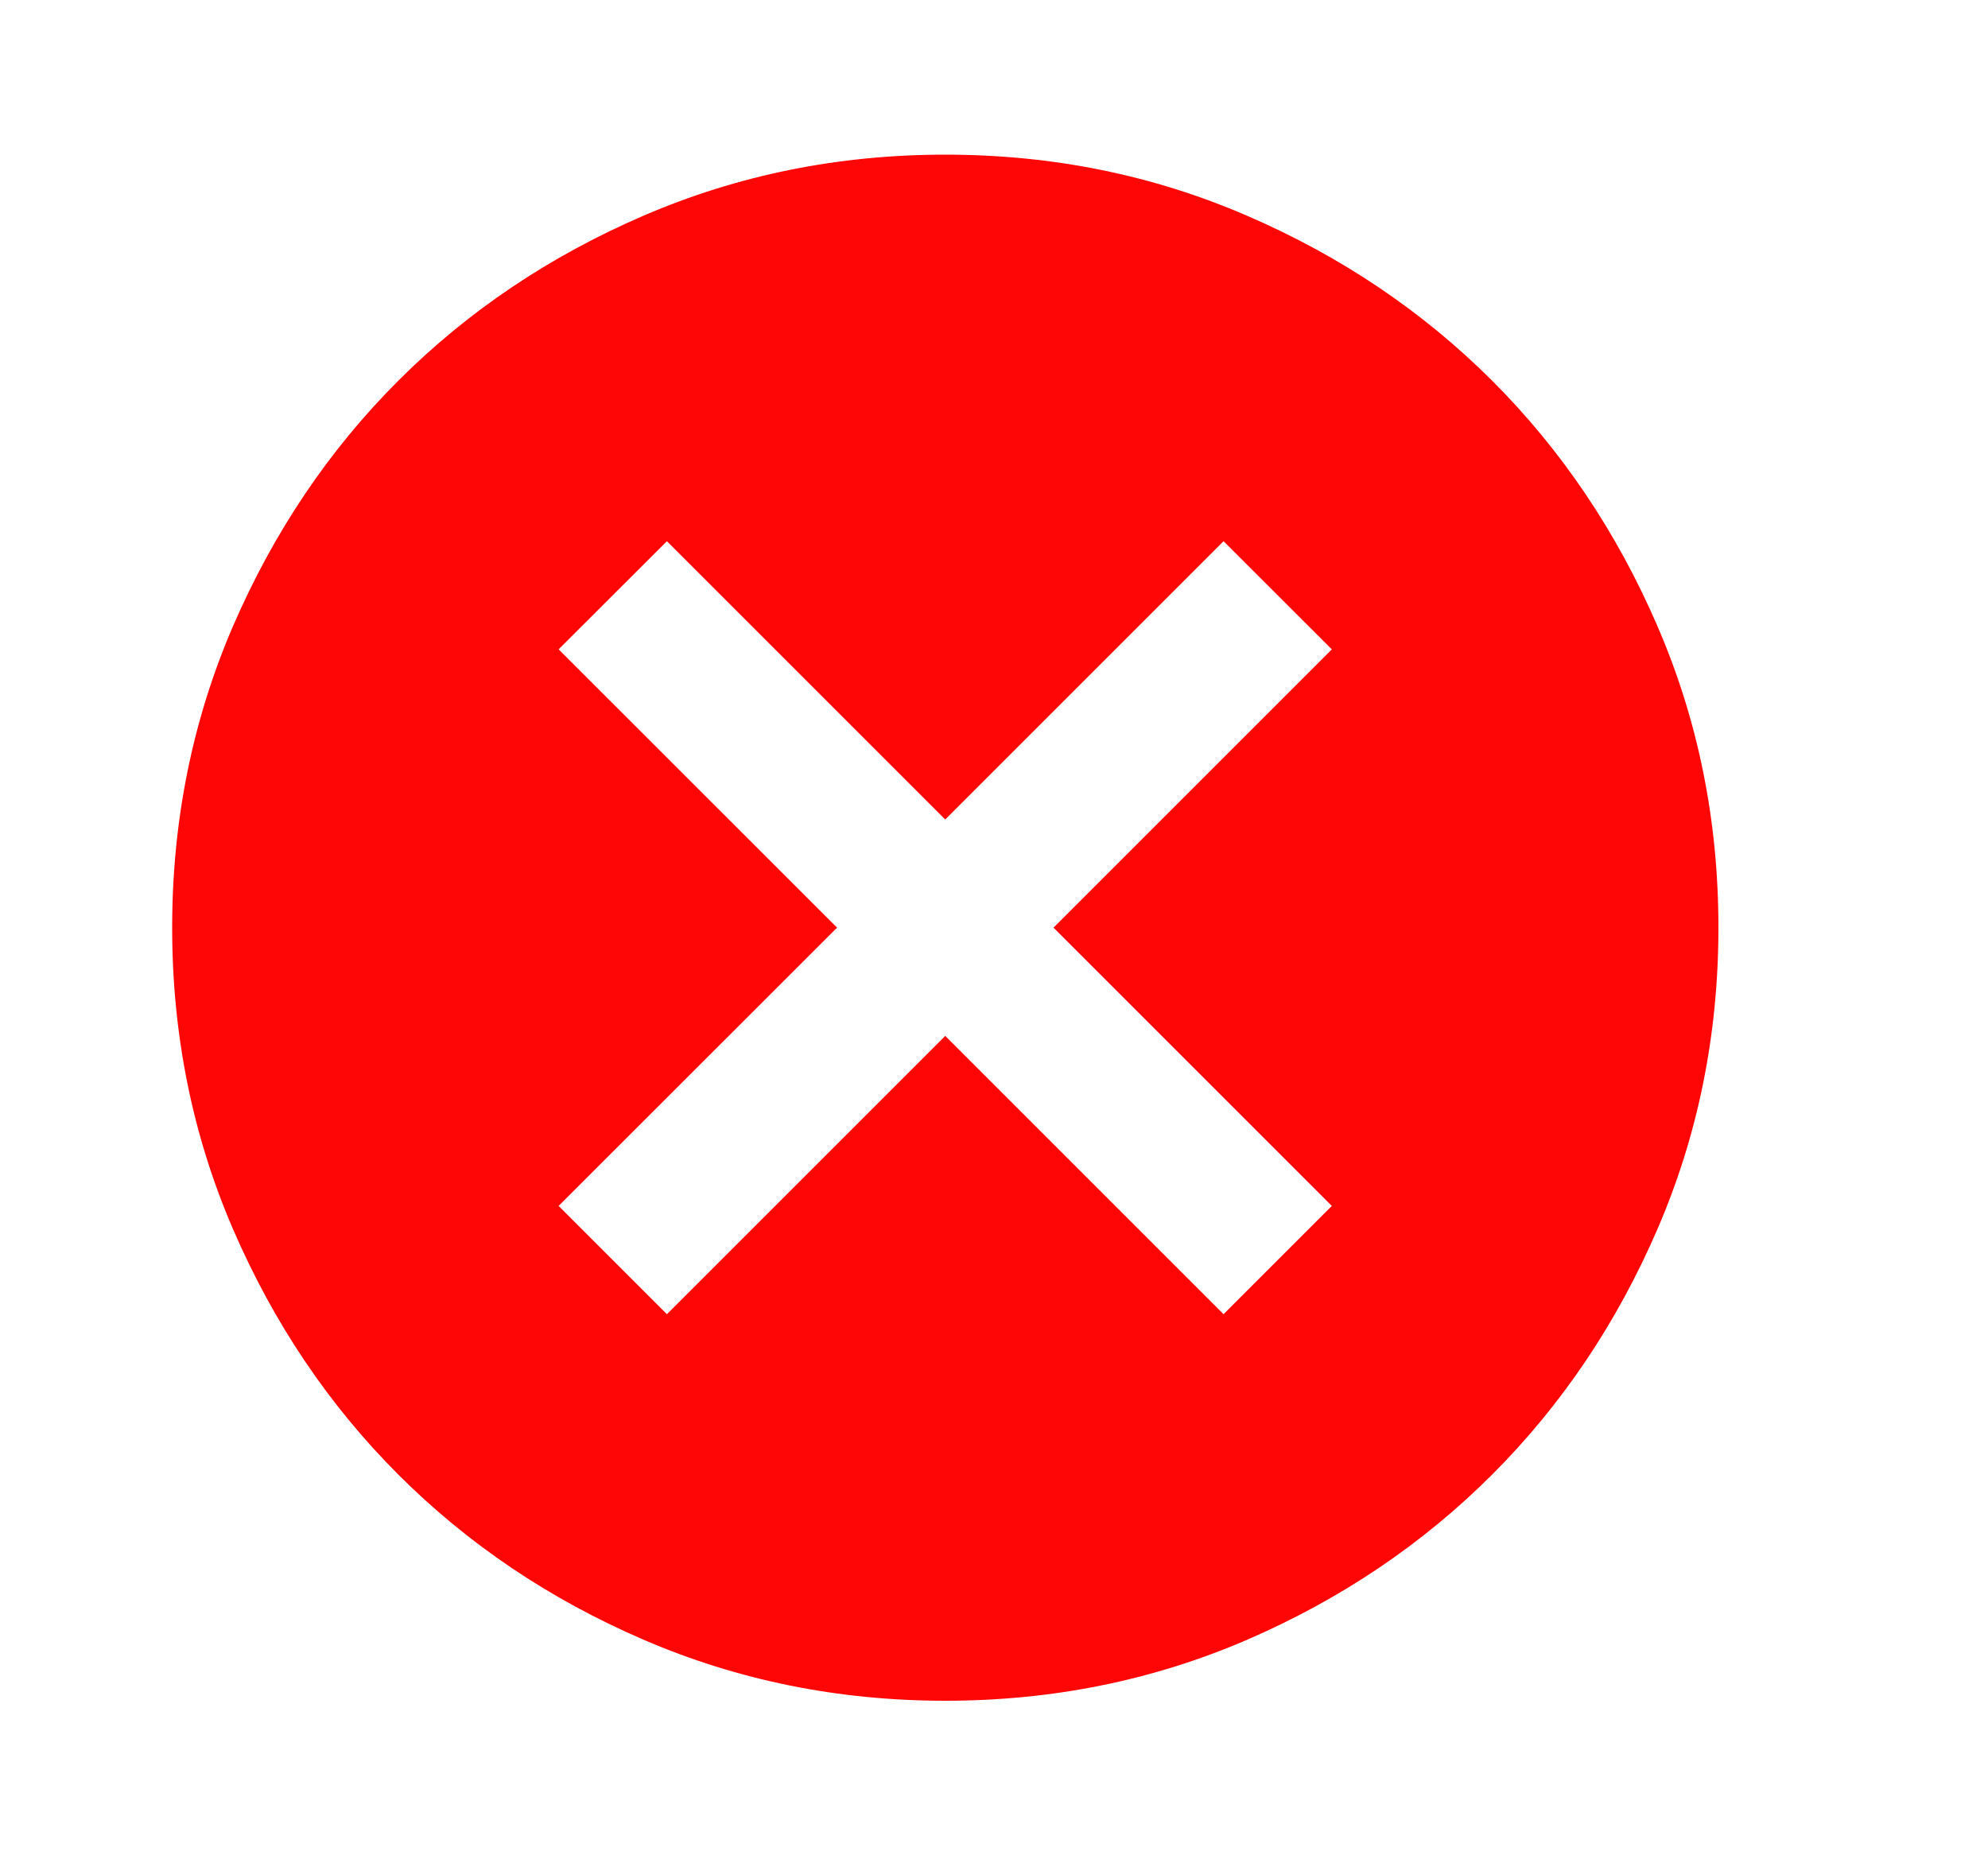 <svg width="15" height="14" viewBox="0 0 15 14" fill="none" xmlns="http://www.w3.org/2000/svg">
<path d="M5.032 9.917L7.132 7.817L9.232 9.917L10.049 9.1L7.949 7L10.049 4.9L9.232 4.084L7.132 6.184L5.032 4.084L4.215 4.9L6.316 7L4.215 9.1L5.032 9.917ZM7.132 12.834C6.325 12.834 5.567 12.68 4.857 12.374C4.147 12.068 3.53 11.652 3.005 11.127C2.48 10.602 2.065 9.985 1.758 9.275C1.452 8.566 1.299 7.807 1.299 7C1.299 6.193 1.452 5.435 1.758 4.725C2.065 4.016 2.48 3.398 3.005 2.873C3.53 2.348 4.147 1.933 4.857 1.627C5.567 1.321 6.325 1.167 7.132 1.167C7.939 1.167 8.697 1.32 9.407 1.627C10.117 1.933 10.734 2.349 11.259 2.873C11.784 3.398 12.2 4.016 12.506 4.725C12.813 5.435 12.966 6.193 12.966 7C12.966 7.807 12.812 8.566 12.506 9.275C12.199 9.985 11.784 10.602 11.259 11.127C10.734 11.652 10.117 12.068 9.407 12.375C8.697 12.681 7.939 12.834 7.132 12.834Z" fill="#FF0606"/>
</svg>
